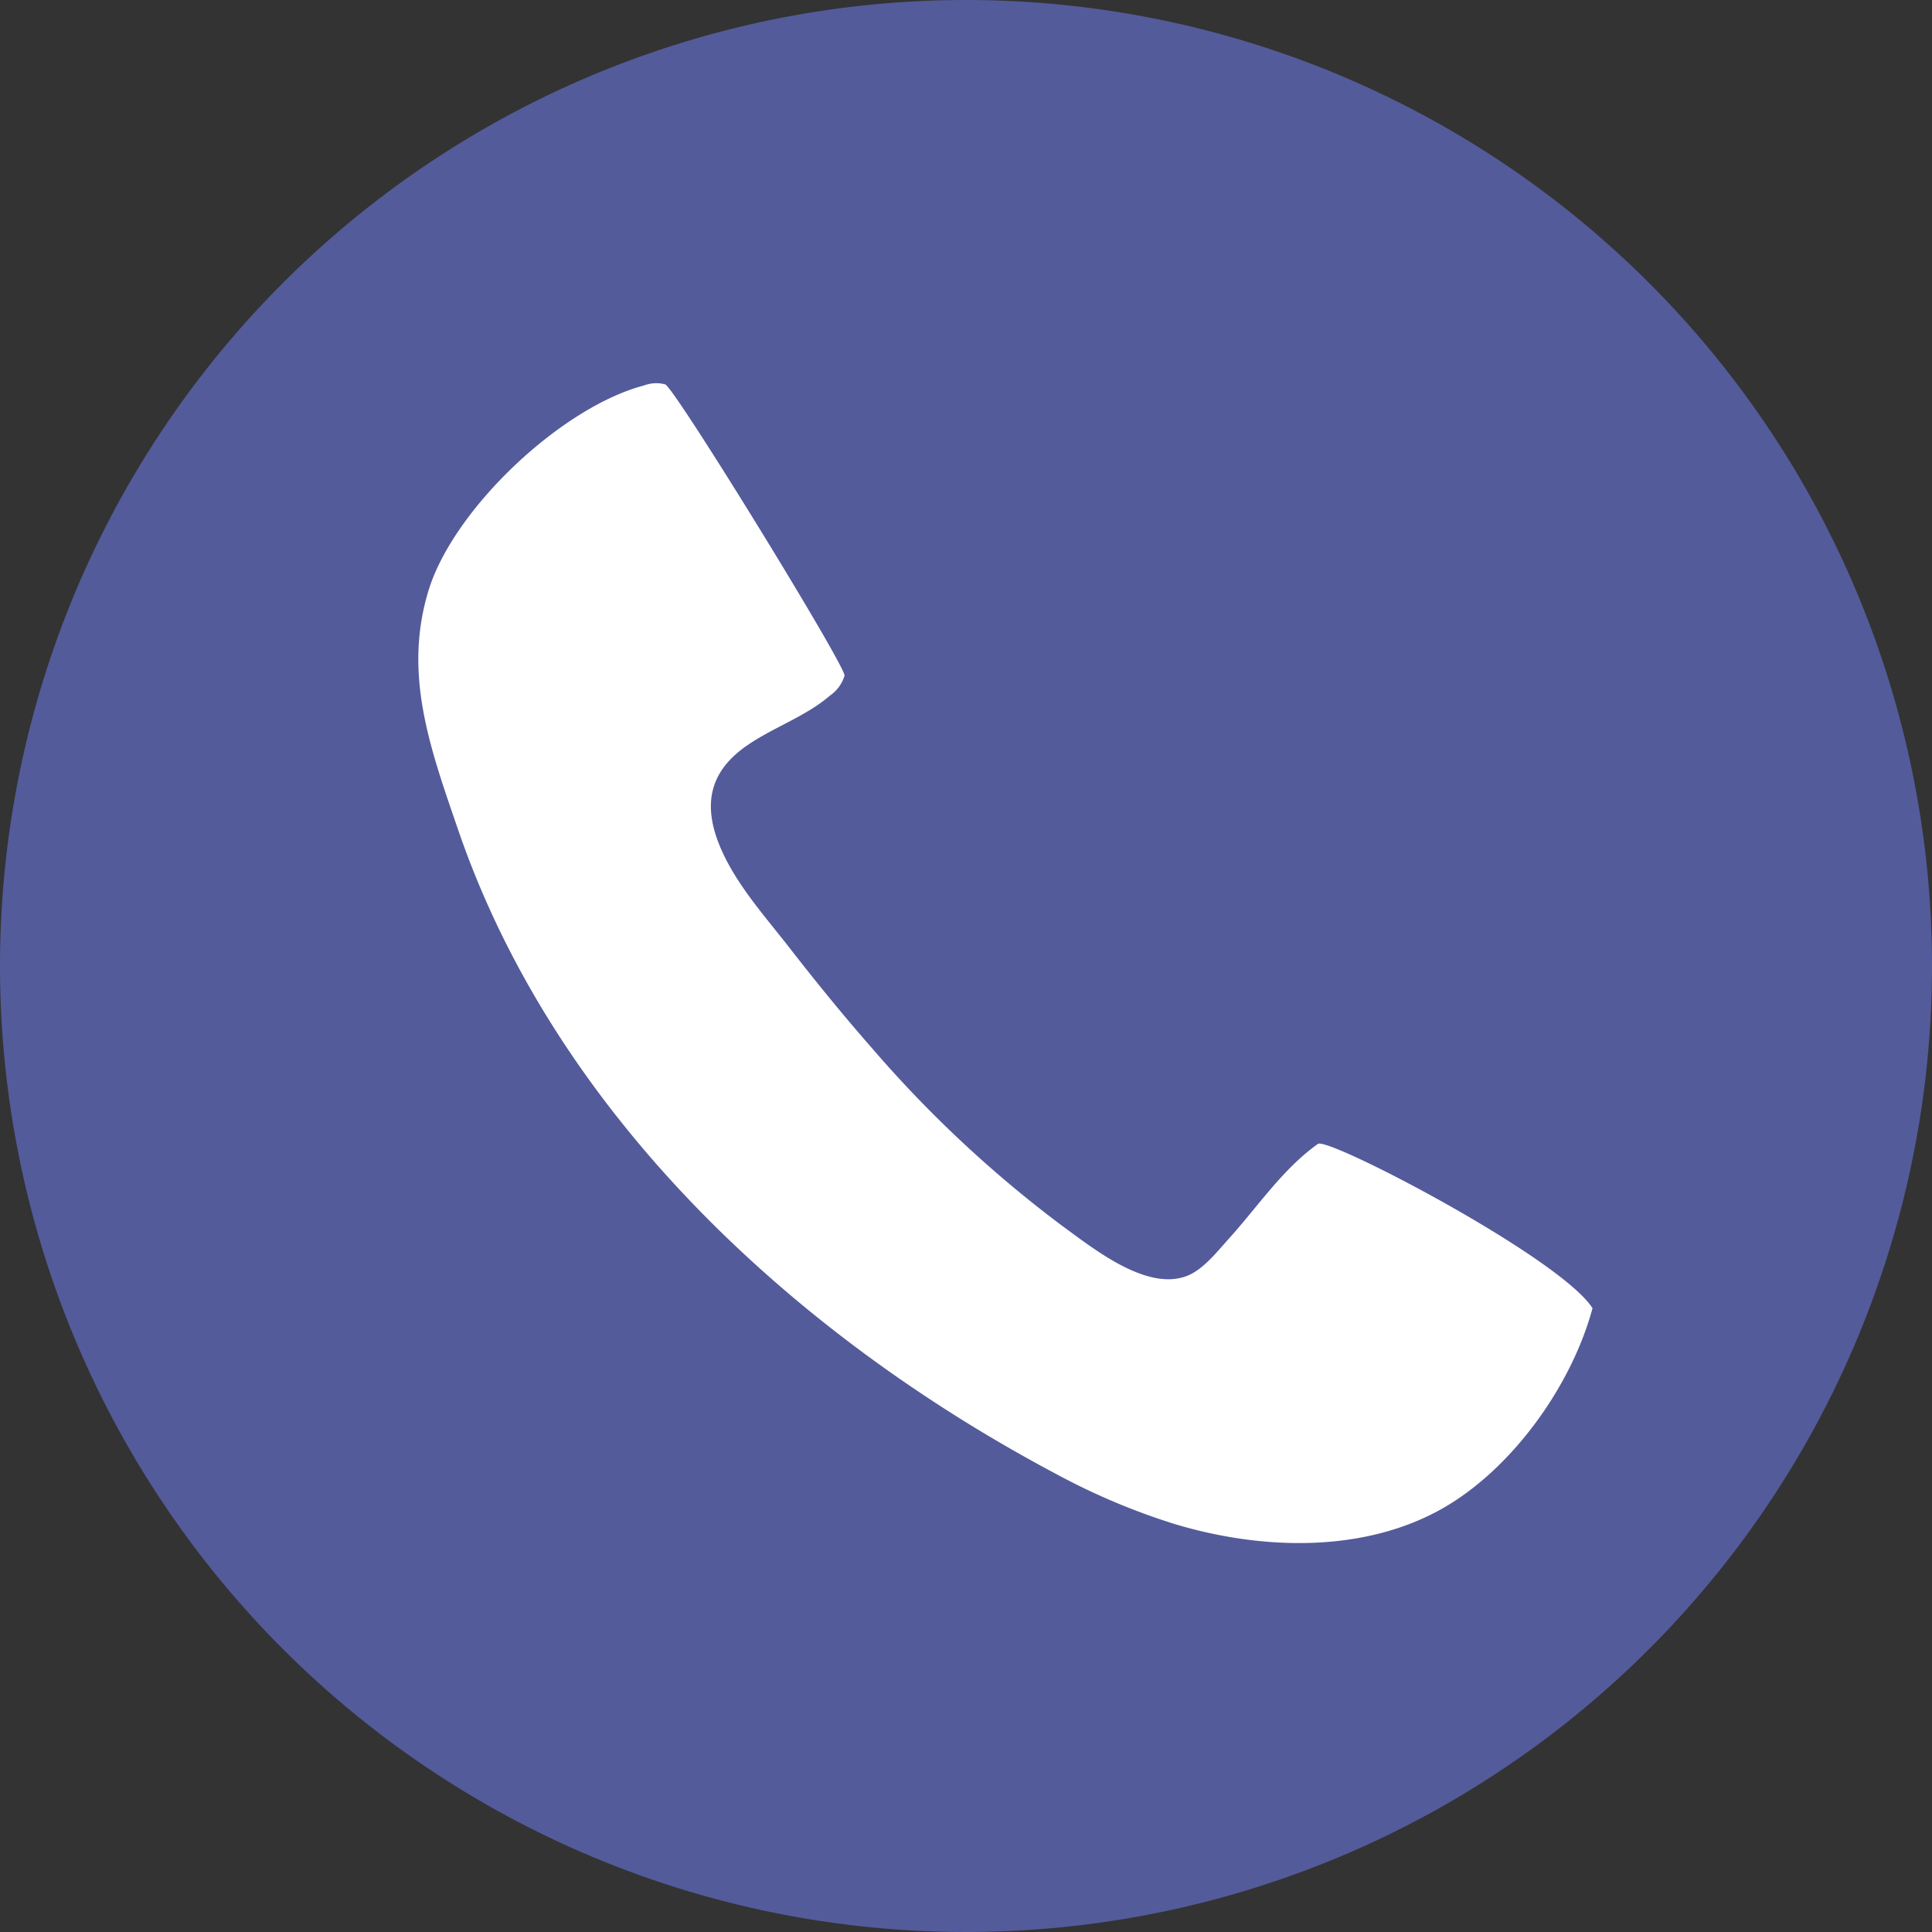 <svg xmlns="http://www.w3.org/2000/svg" viewBox="0 0 299 299"><rect x="0" y="0" width="299" height="299" fill="#333333" stroke="none"/><defs><style>.cls-1{fill:#535b9b;}.cls-2{fill:#fff;}</style></defs><g id="Layer_2" data-name="Layer 2"><g id="Layer_1-2" data-name="Layer 1"><path class="cls-1" d="M299,149.5A149.5,149.5,0,1,1,149.5,0,149.5,149.5,0,0,1,299,149.5"/><path class="cls-2" d="M168.83,192.93c-1.66-1.14-3.17-2.29-4.42-3.2A185.22,185.22,0,0,1,135,162.27c-4.45-5.07-8.71-10.3-12.85-15.63-3.89-5-8.55-10.12-10.9-16.07-2.55-6.49-1.17-11.38,4.38-15.21,4.05-2.8,9.12-4.5,12.83-7.72a5.75,5.75,0,0,0,2.24-3.07c.24-1.41-26.24-44.5-27.75-45.08a5.27,5.27,0,0,0-3.23.15C86.86,63,70.22,78.76,66.34,91.32c-4,13,.24,24.52,4.61,37.24,15.16,44.07,52.16,78.16,92.51,99.56a103.1,103.1,0,0,0,18.29,7.73c12.88,3.89,28.26,4.58,40.49-1.85,11.32-5.95,20.93-19.3,24.22-31.54-5-7.84-40.91-26.54-42.49-25.43-5.44,3.85-9.37,9.79-13.8,14.68-1.74,1.92-3.84,4.64-6.3,5.68C179.26,199.33,173.46,196.14,168.83,192.93Z"/></g></g></svg>